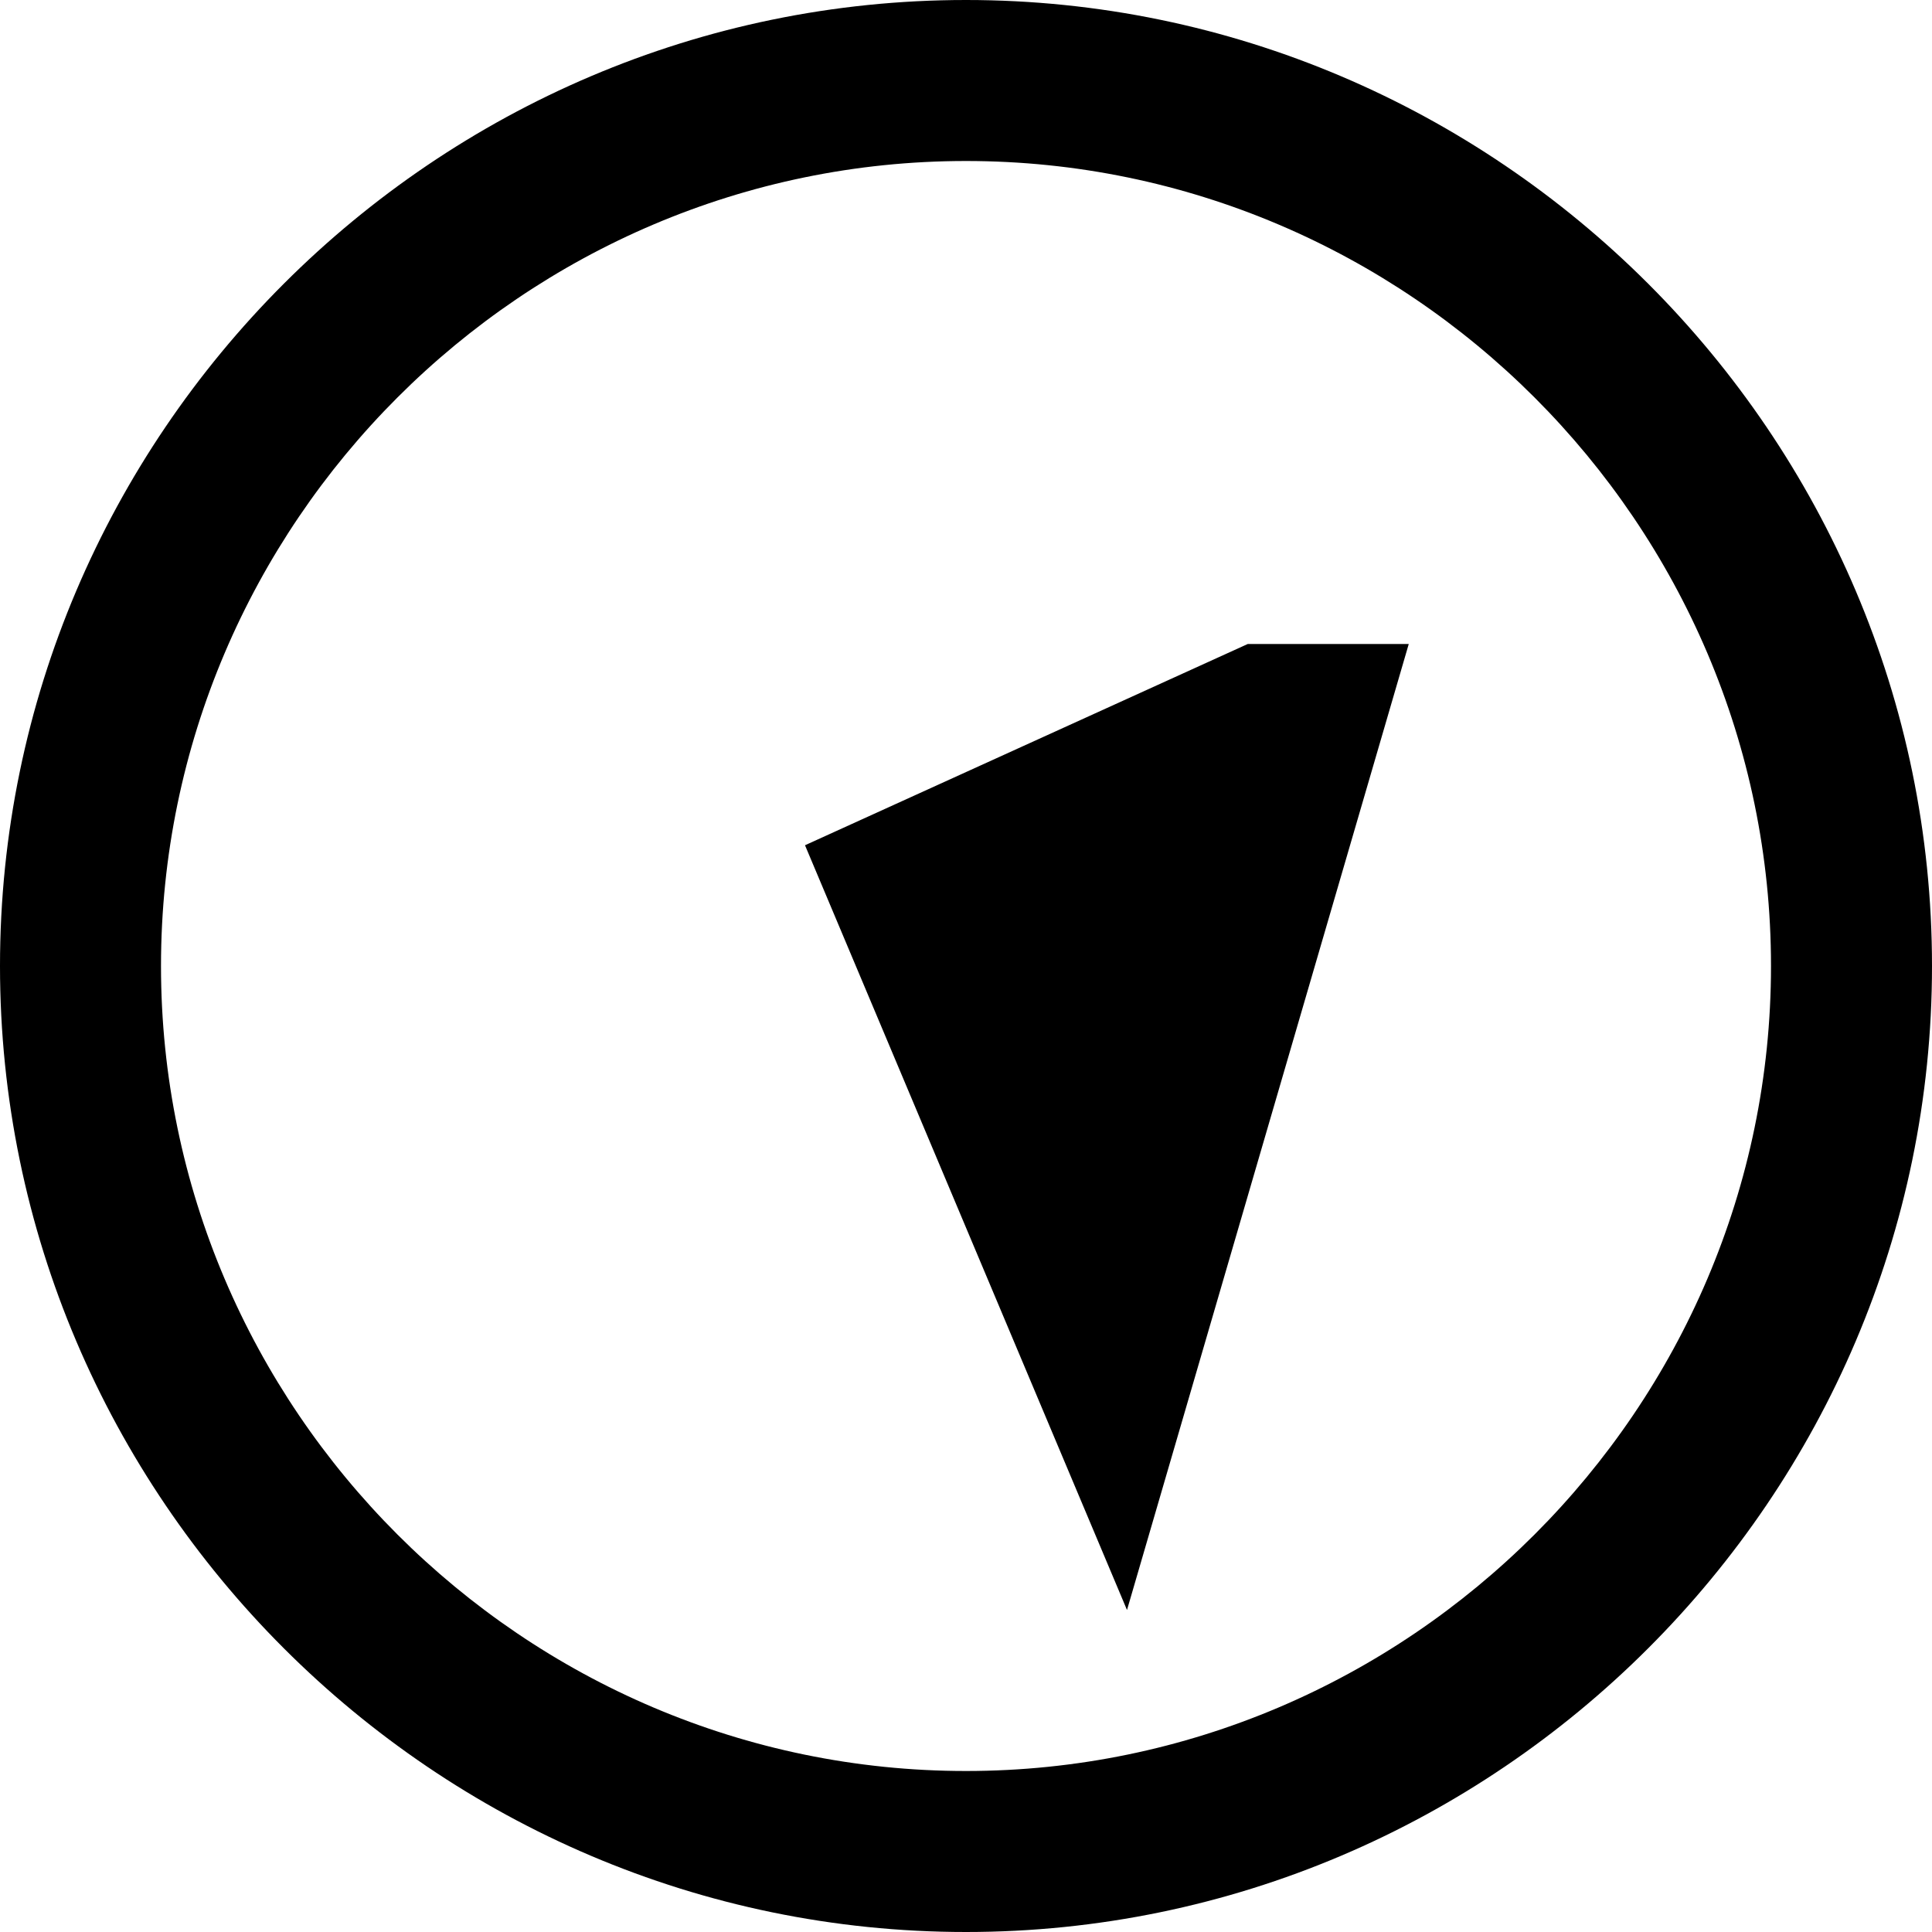 <svg xmlns="http://www.w3.org/2000/svg" class="icon icon-timelesscompass" viewBox="0 0 24 24">
  <path d="M12 0C5.4 0 0 5.4 0 12s5.4 12 12 12 12-5.4 12-12S18.6 0 12 0zm0 22C6.5 22 2 17.5 2 12S6.5 2 12 2s10 4.5 10 10-4.5 10-10 10zm3.5-14L10 10.5 14 20 17.5 8z"/>
</svg>
